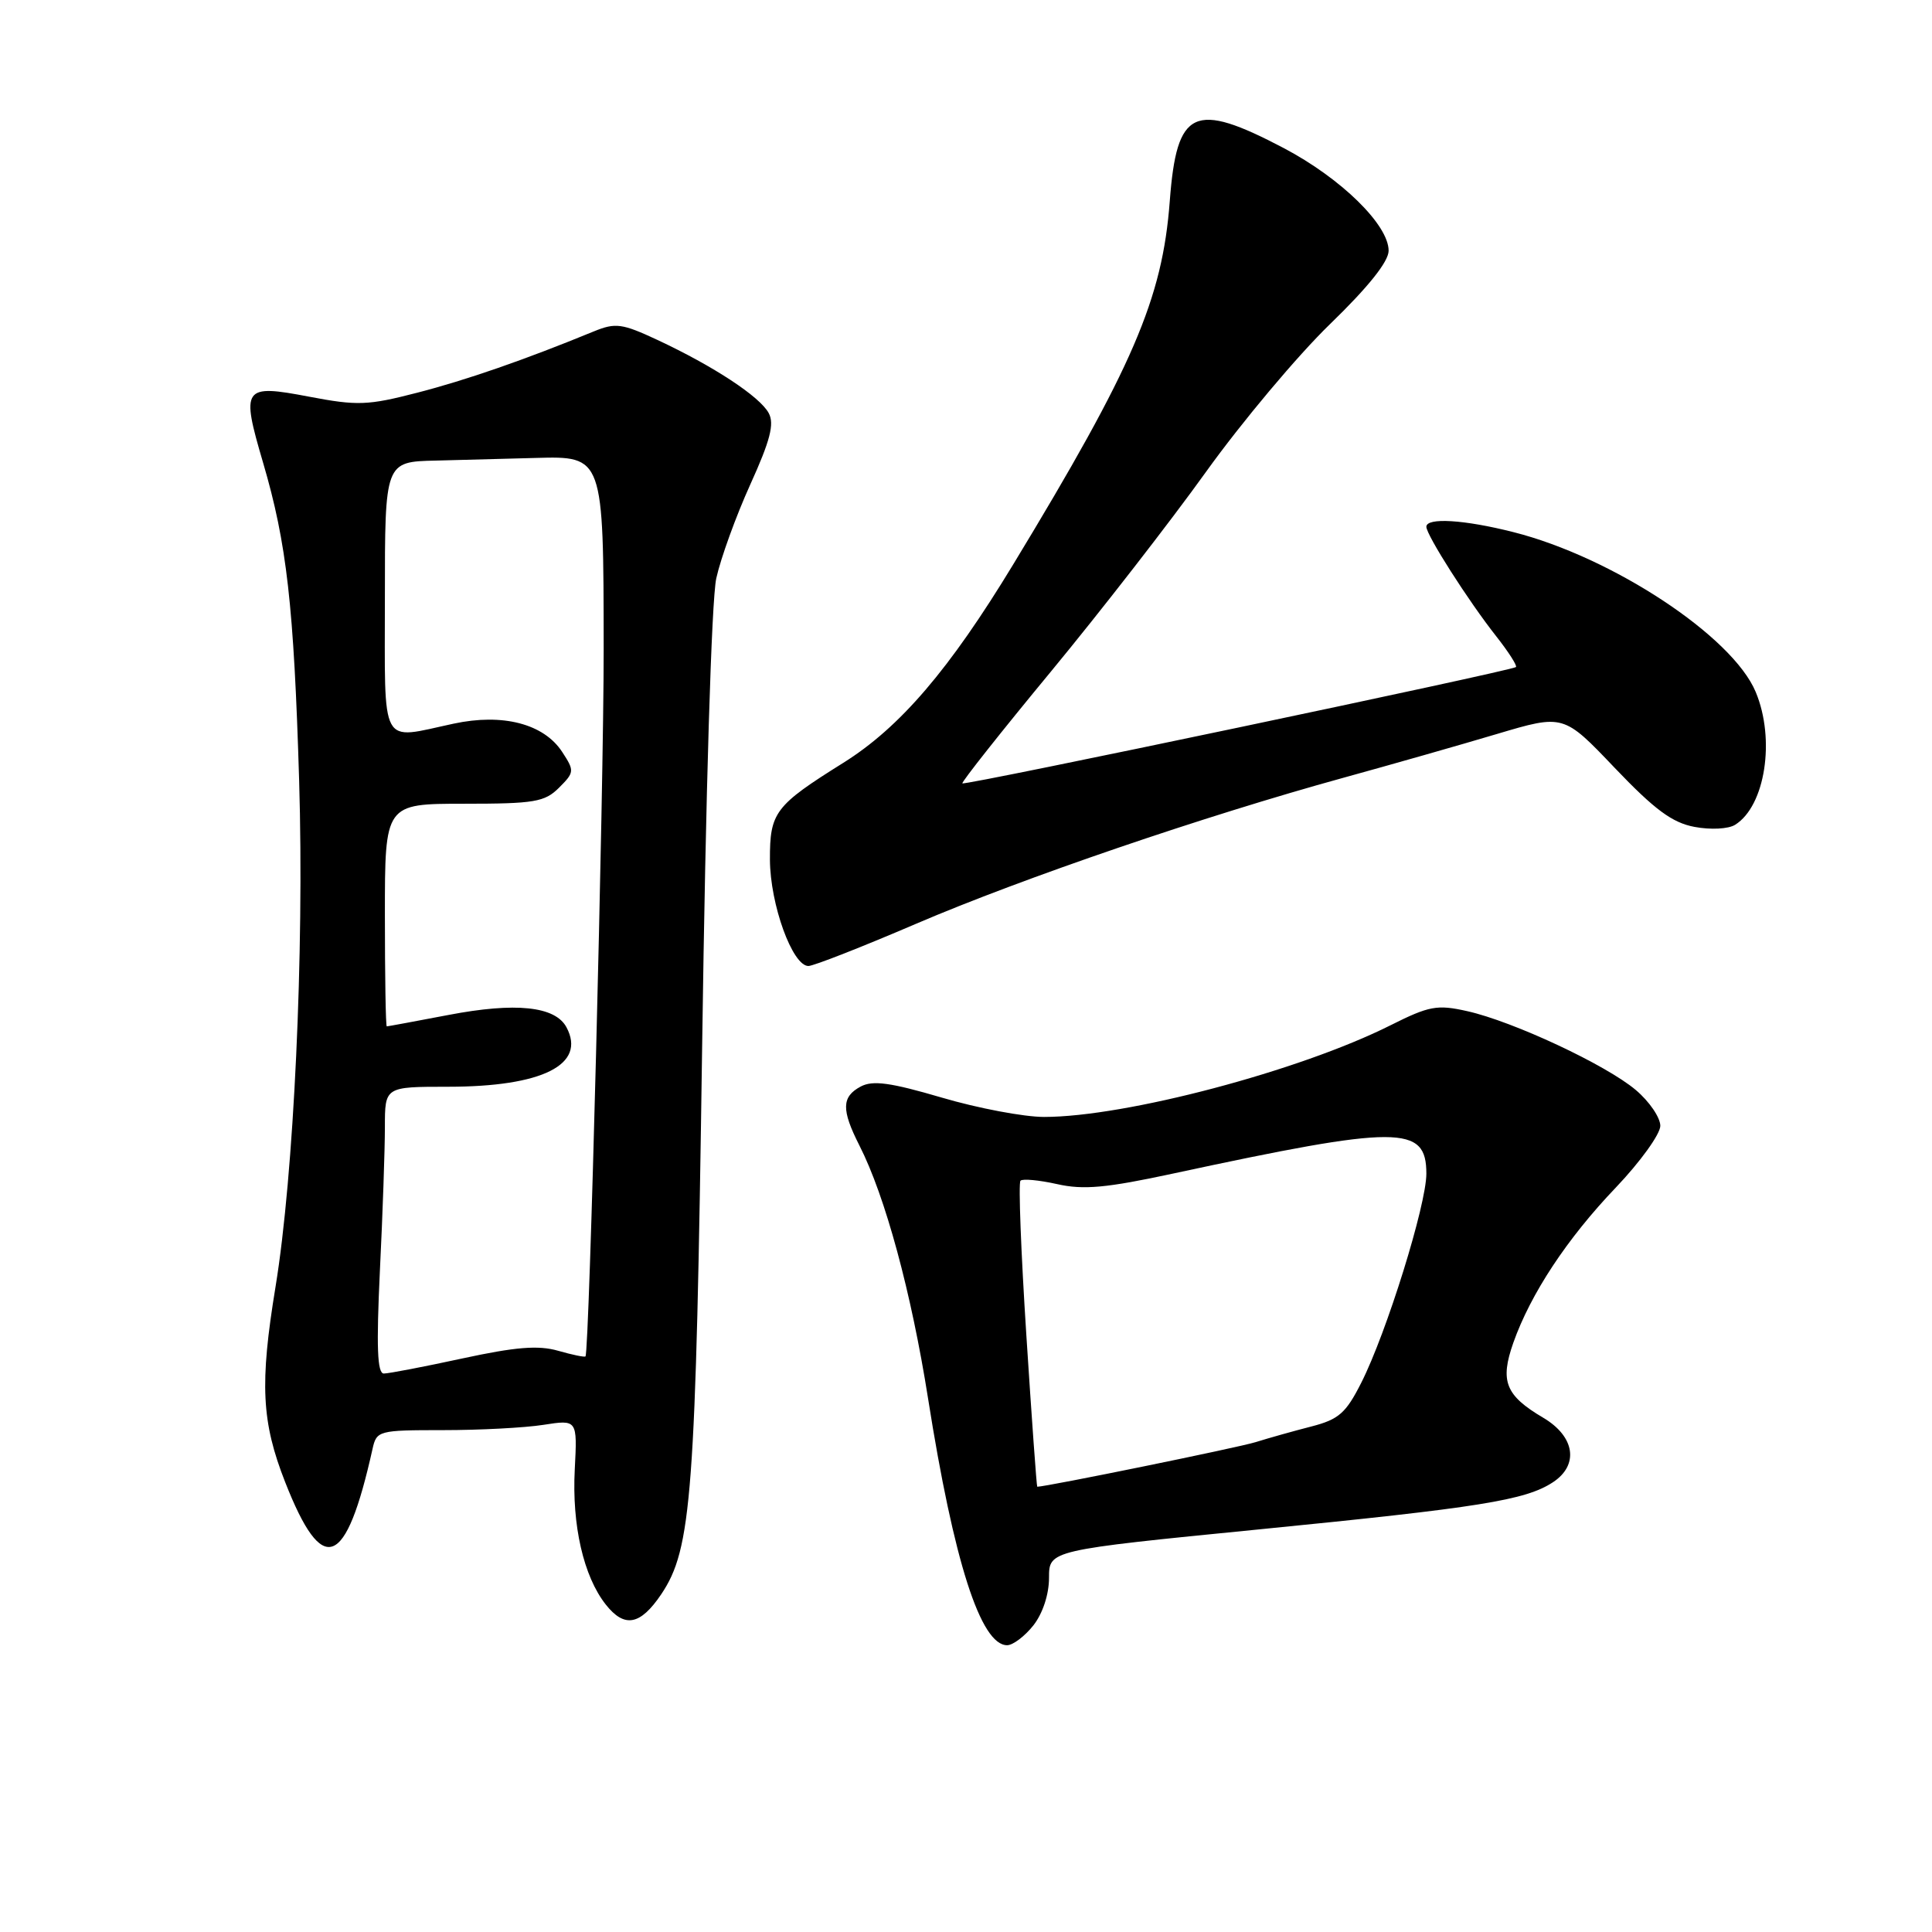 <?xml version="1.0" encoding="UTF-8" standalone="no"?>
<!DOCTYPE svg PUBLIC "-//W3C//DTD SVG 1.1//EN" "http://www.w3.org/Graphics/SVG/1.1/DTD/svg11.dtd" >
<svg xmlns="http://www.w3.org/2000/svg" xmlns:xlink="http://www.w3.org/1999/xlink" version="1.1" viewBox="0 0 256 256">
 <g >
 <path fill="currentColor"
d=" M 136.93 215.37 C 138.17 213.79 139.00 211.26 139.00 209.07 C 139.00 205.41 139.00 205.41 166.75 202.66 C 196.08 199.76 202.12 198.79 205.75 196.42 C 209.26 194.13 208.70 190.34 204.47 187.85 C 199.48 184.90 198.73 183.02 200.52 177.93 C 202.82 171.43 207.63 164.13 214.12 157.34 C 217.35 153.95 220.00 150.27 220.00 149.18 C 220.00 148.08 218.54 145.94 216.75 144.43 C 212.83 141.11 200.50 135.34 194.40 133.98 C 190.43 133.09 189.38 133.28 184.24 135.86 C 172.18 141.91 149.15 148.00 138.34 148.00 C 135.68 148.00 129.58 146.85 124.80 145.44 C 117.99 143.44 115.65 143.12 114.05 143.97 C 111.51 145.33 111.47 147.04 113.88 151.79 C 117.30 158.51 120.76 171.28 122.97 185.29 C 126.38 206.90 129.94 218.00 133.45 218.00 C 134.22 218.00 135.79 216.81 136.93 215.37 Z  M 87.61 211.26 C 91.67 205.22 92.19 198.24 93.04 138.50 C 93.51 104.91 94.28 79.50 94.91 76.63 C 95.50 73.96 97.53 68.36 99.42 64.19 C 102.06 58.37 102.63 56.17 101.86 54.74 C 100.69 52.55 94.55 48.52 87.13 45.05 C 82.42 42.85 81.56 42.74 78.69 43.91 C 69.49 47.69 61.76 50.37 55.27 52.04 C 48.74 53.73 47.35 53.78 40.95 52.56 C 32.19 50.89 31.91 51.28 34.86 61.31 C 38.00 71.99 38.94 80.26 39.64 103.50 C 40.32 126.20 38.94 155.67 36.51 170.50 C 34.40 183.36 34.65 188.41 37.79 196.40 C 42.75 209.03 45.83 207.86 49.36 192.00 C 49.90 189.57 50.14 189.50 58.71 189.50 C 63.54 189.50 69.53 189.19 72.00 188.80 C 76.50 188.10 76.50 188.10 76.16 194.69 C 75.77 202.10 77.32 208.87 80.26 212.60 C 82.74 215.75 84.83 215.37 87.61 211.26 Z  M 121.42 122.39 C 135.54 116.34 159.59 108.13 178.00 103.06 C 184.32 101.32 193.48 98.71 198.34 97.26 C 207.18 94.63 207.18 94.63 213.96 101.75 C 219.25 107.29 221.58 109.02 224.54 109.57 C 226.66 109.97 229.02 109.85 229.91 109.29 C 233.90 106.81 235.27 97.97 232.64 91.69 C 229.57 84.32 213.66 73.83 200.54 70.51 C 194.01 68.85 189.00 68.55 189.00 69.80 C 189.00 70.90 194.58 79.65 198.25 84.30 C 199.89 86.38 201.07 88.23 200.87 88.39 C 200.23 88.90 127.79 104.13 127.52 103.80 C 127.38 103.64 132.65 96.97 139.24 89.00 C 145.82 81.03 155.09 69.10 159.82 62.50 C 164.56 55.90 171.94 47.11 176.22 42.96 C 181.31 38.03 184.00 34.66 184.00 33.22 C 184.00 29.79 177.68 23.61 170.10 19.62 C 158.20 13.37 155.92 14.43 155.00 26.66 C 154.02 39.60 150.15 48.59 134.28 74.75 C 125.79 88.75 119.25 96.38 111.74 101.08 C 102.67 106.75 102.00 107.64 102.02 113.92 C 102.05 119.85 105.00 128.00 107.12 128.00 C 107.79 128.00 114.22 125.48 121.42 122.39 Z  M 136.00 176.98 C 135.29 165.97 134.93 156.73 135.22 156.45 C 135.50 156.16 137.69 156.37 140.07 156.90 C 143.55 157.69 146.59 157.41 155.45 155.50 C 185.43 149.05 189.00 149.06 189.00 155.52 C 189.00 159.65 183.73 176.59 180.38 183.21 C 178.34 187.25 177.40 188.08 173.75 189.02 C 171.41 189.62 168.10 190.55 166.38 191.09 C 164.12 191.80 138.65 197.00 137.44 197.00 C 137.36 197.00 136.71 187.99 136.00 176.98 Z  M 50.34 168.34 C 50.71 160.83 51.00 152.28 51.00 149.34 C 51.00 144.00 51.00 144.00 59.35 144.00 C 71.87 144.00 77.71 141.07 75.06 136.12 C 73.57 133.33 68.32 132.78 59.41 134.49 C 55.06 135.32 51.39 136.00 51.25 136.00 C 51.11 136.00 51.00 129.36 51.00 121.25 C 51.00 106.50 51.00 106.50 61.48 106.50 C 70.83 106.50 72.18 106.27 74.08 104.37 C 76.12 102.33 76.13 102.14 74.49 99.63 C 72.05 95.90 66.61 94.49 60.10 95.89 C 50.22 98.00 51.00 99.44 51.00 79.09 C 51.00 61.18 51.00 61.18 57.75 61.03 C 61.46 60.94 67.41 60.78 70.96 60.68 C 79.96 60.43 79.97 60.43 79.99 86.00 C 80.00 104.66 78.09 179.18 77.58 179.73 C 77.46 179.86 75.82 179.52 73.94 178.98 C 71.32 178.23 68.30 178.48 61.27 180.00 C 56.19 181.10 51.51 182.00 50.86 182.00 C 49.99 182.00 49.86 178.49 50.34 168.34 Z "/>
</g>
</svg>